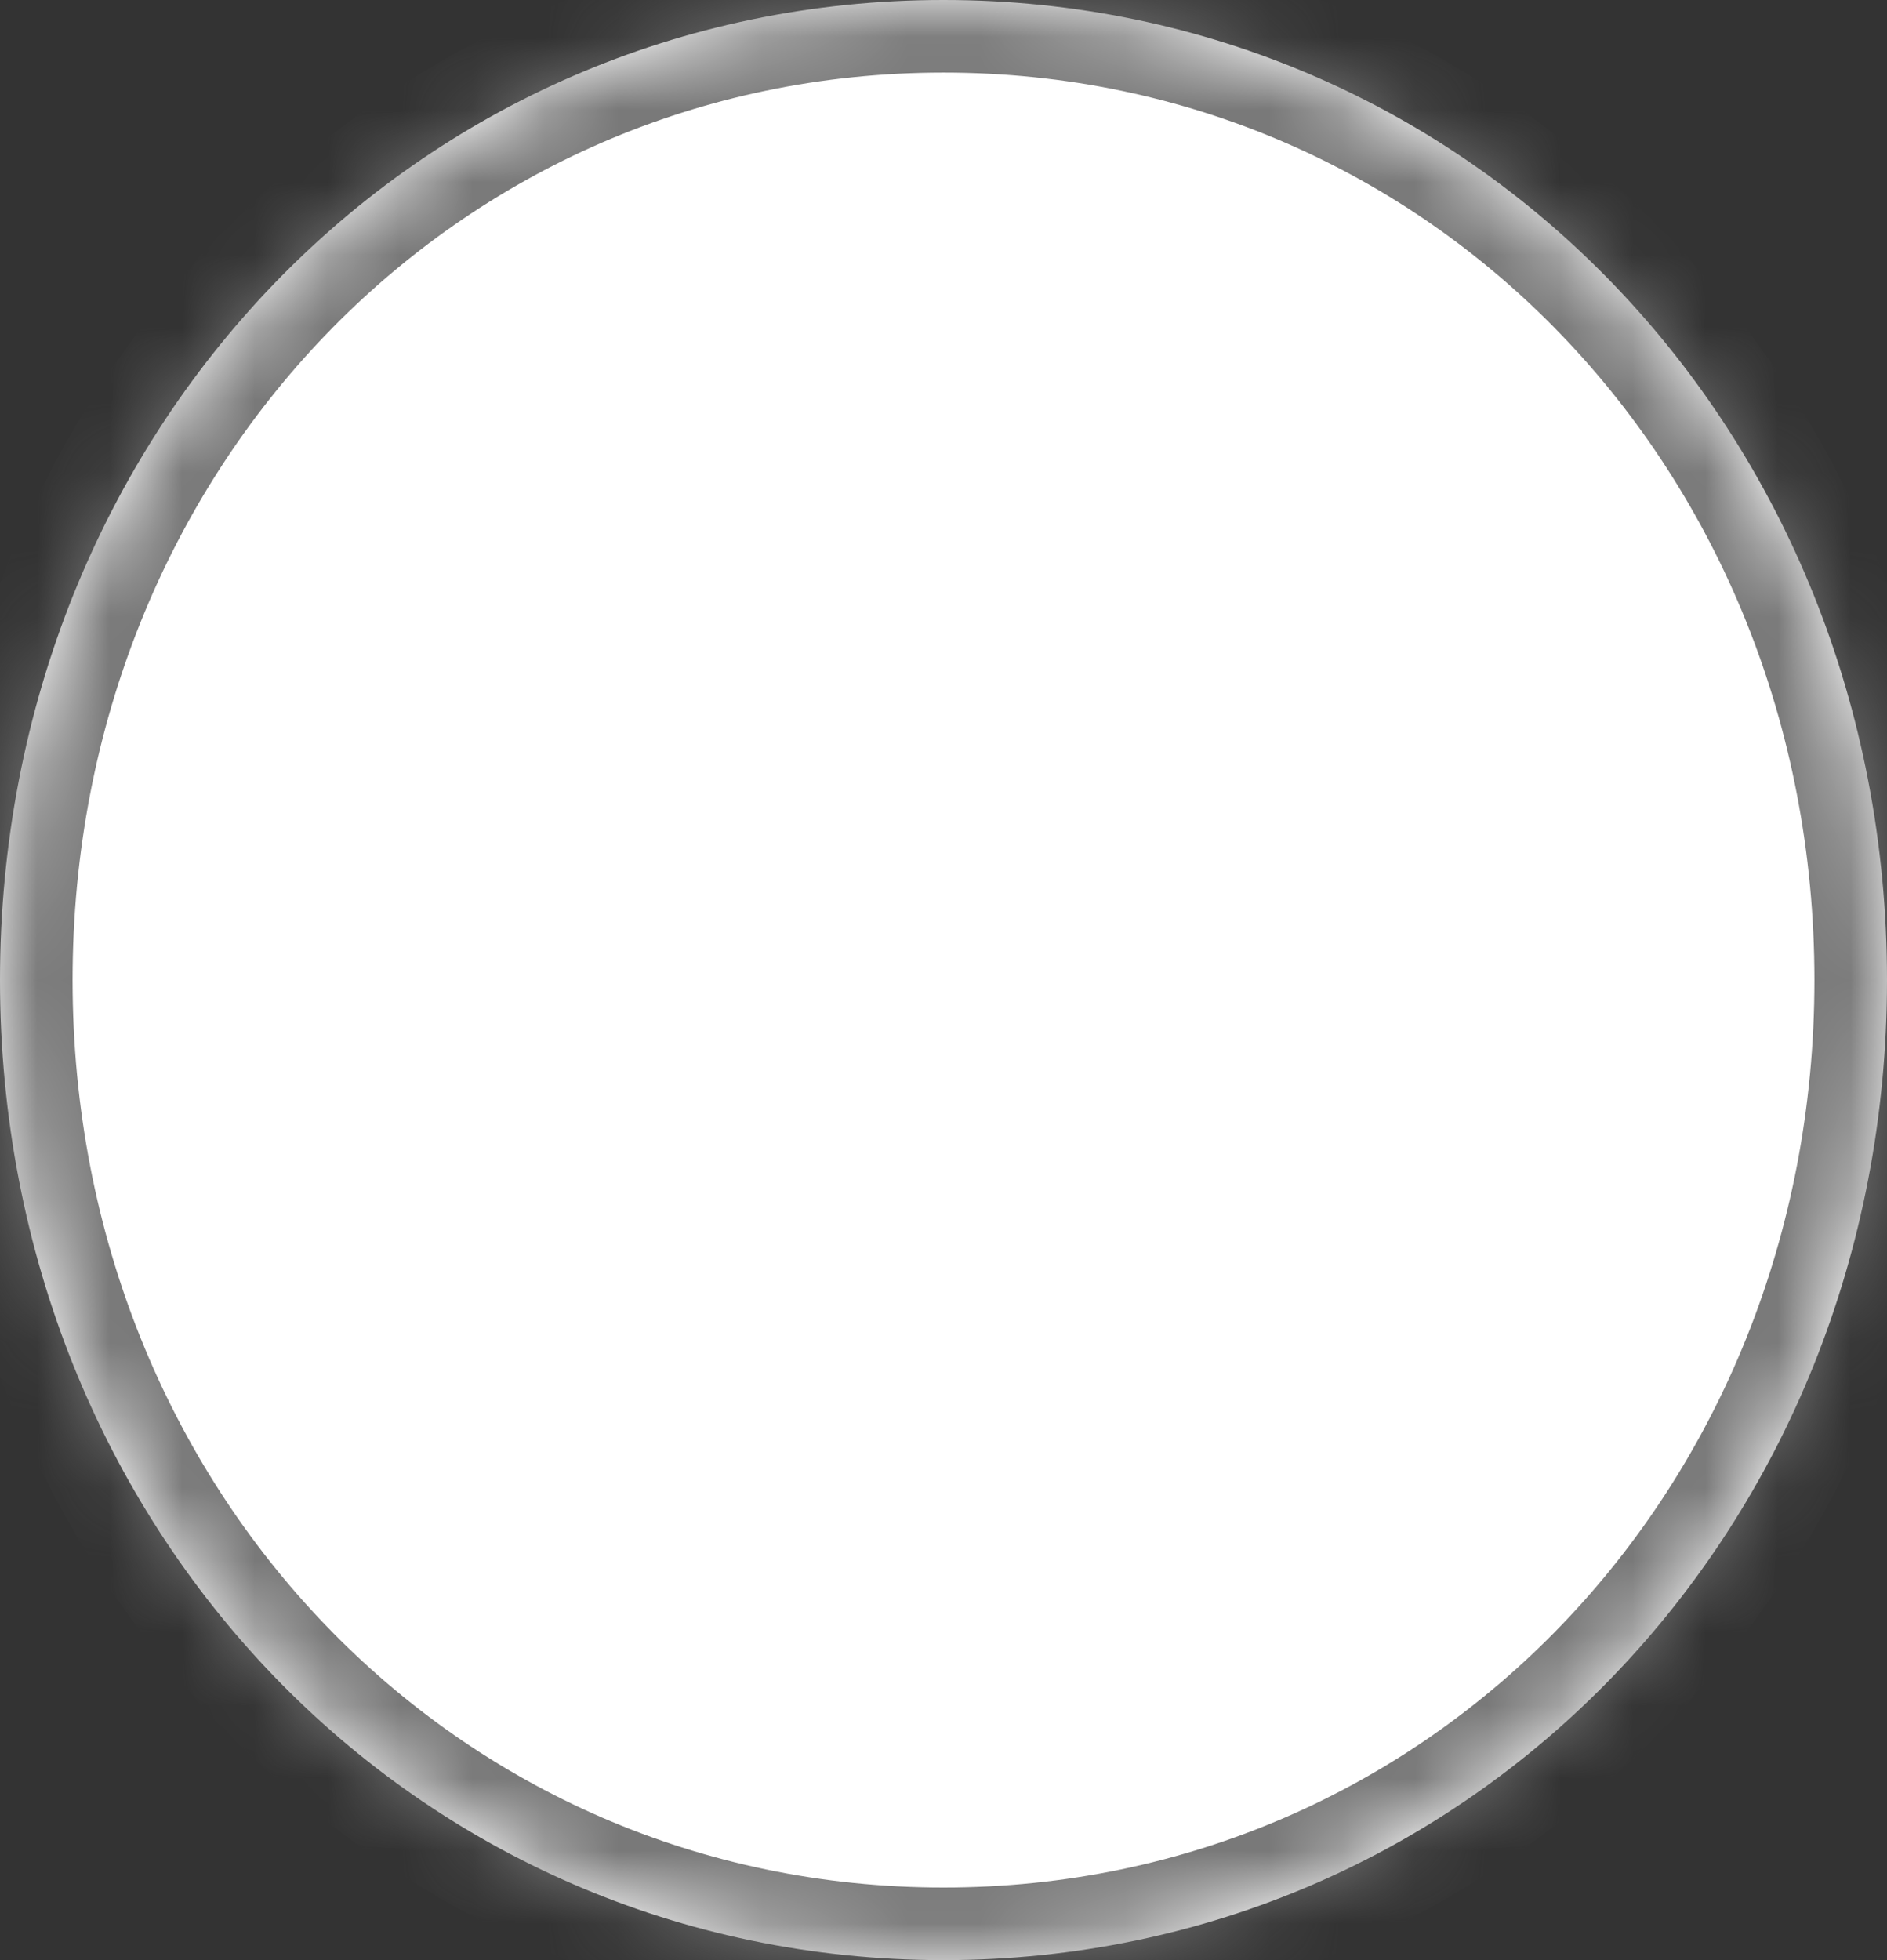 ﻿<?xml version="1.0" encoding="utf-8"?>
<svg version="1.1" xmlns:xlink="http://www.w3.org/1999/xlink" width="26px" height="27px" xmlns="http://www.w3.org/2000/svg">
  <rect width="100%" height="100%" fill="#333333" stroke="none"/>
  <defs>
    <pattern id="BGPattern" patternUnits="userSpaceOnUse" alignment="0 0" imageRepeat="None" />
    <mask fill="white" id="Clip2185">
      <path d="M 0 13.5  C 0 5.94  5.72 0  13 0  C 20.28 0  26 5.94  26 13.5  C 26 21.06  20.28 27  13 27  C 5.72 27  0 21.06  0 13.5  Z " fill-rule="evenodd" />
    </mask>
  </defs>
  <g transform="matrix(1 0 0 1 -1366 -509 )">
    <path d="M 0 13.5  C 0 5.94  5.72 0  13 0  C 20.28 0  26 5.94  26 13.5  C 26 21.06  20.28 27  13 27  C 5.72 27  0 21.06  0 13.5  Z " fill-rule="nonzero" fill="rgba(255, 255, 255, 1)" stroke="none" transform="matrix(1 0 0 1 1366 509 )" class="fill" />
    <path d="M 0 13.5  C 0 5.94  5.72 0  13 0  C 20.28 0  26 5.94  26 13.5  C 26 21.06  20.28 27  13 27  C 5.72 27  0 21.06  0 13.5  Z " stroke-width="2" stroke-dasharray="0" stroke="rgba(121, 121, 121, 1)" fill="none" transform="matrix(1 0 0 1 1366 509 )" class="stroke" mask="url(#Clip2185)" />
  </g>
</svg>
